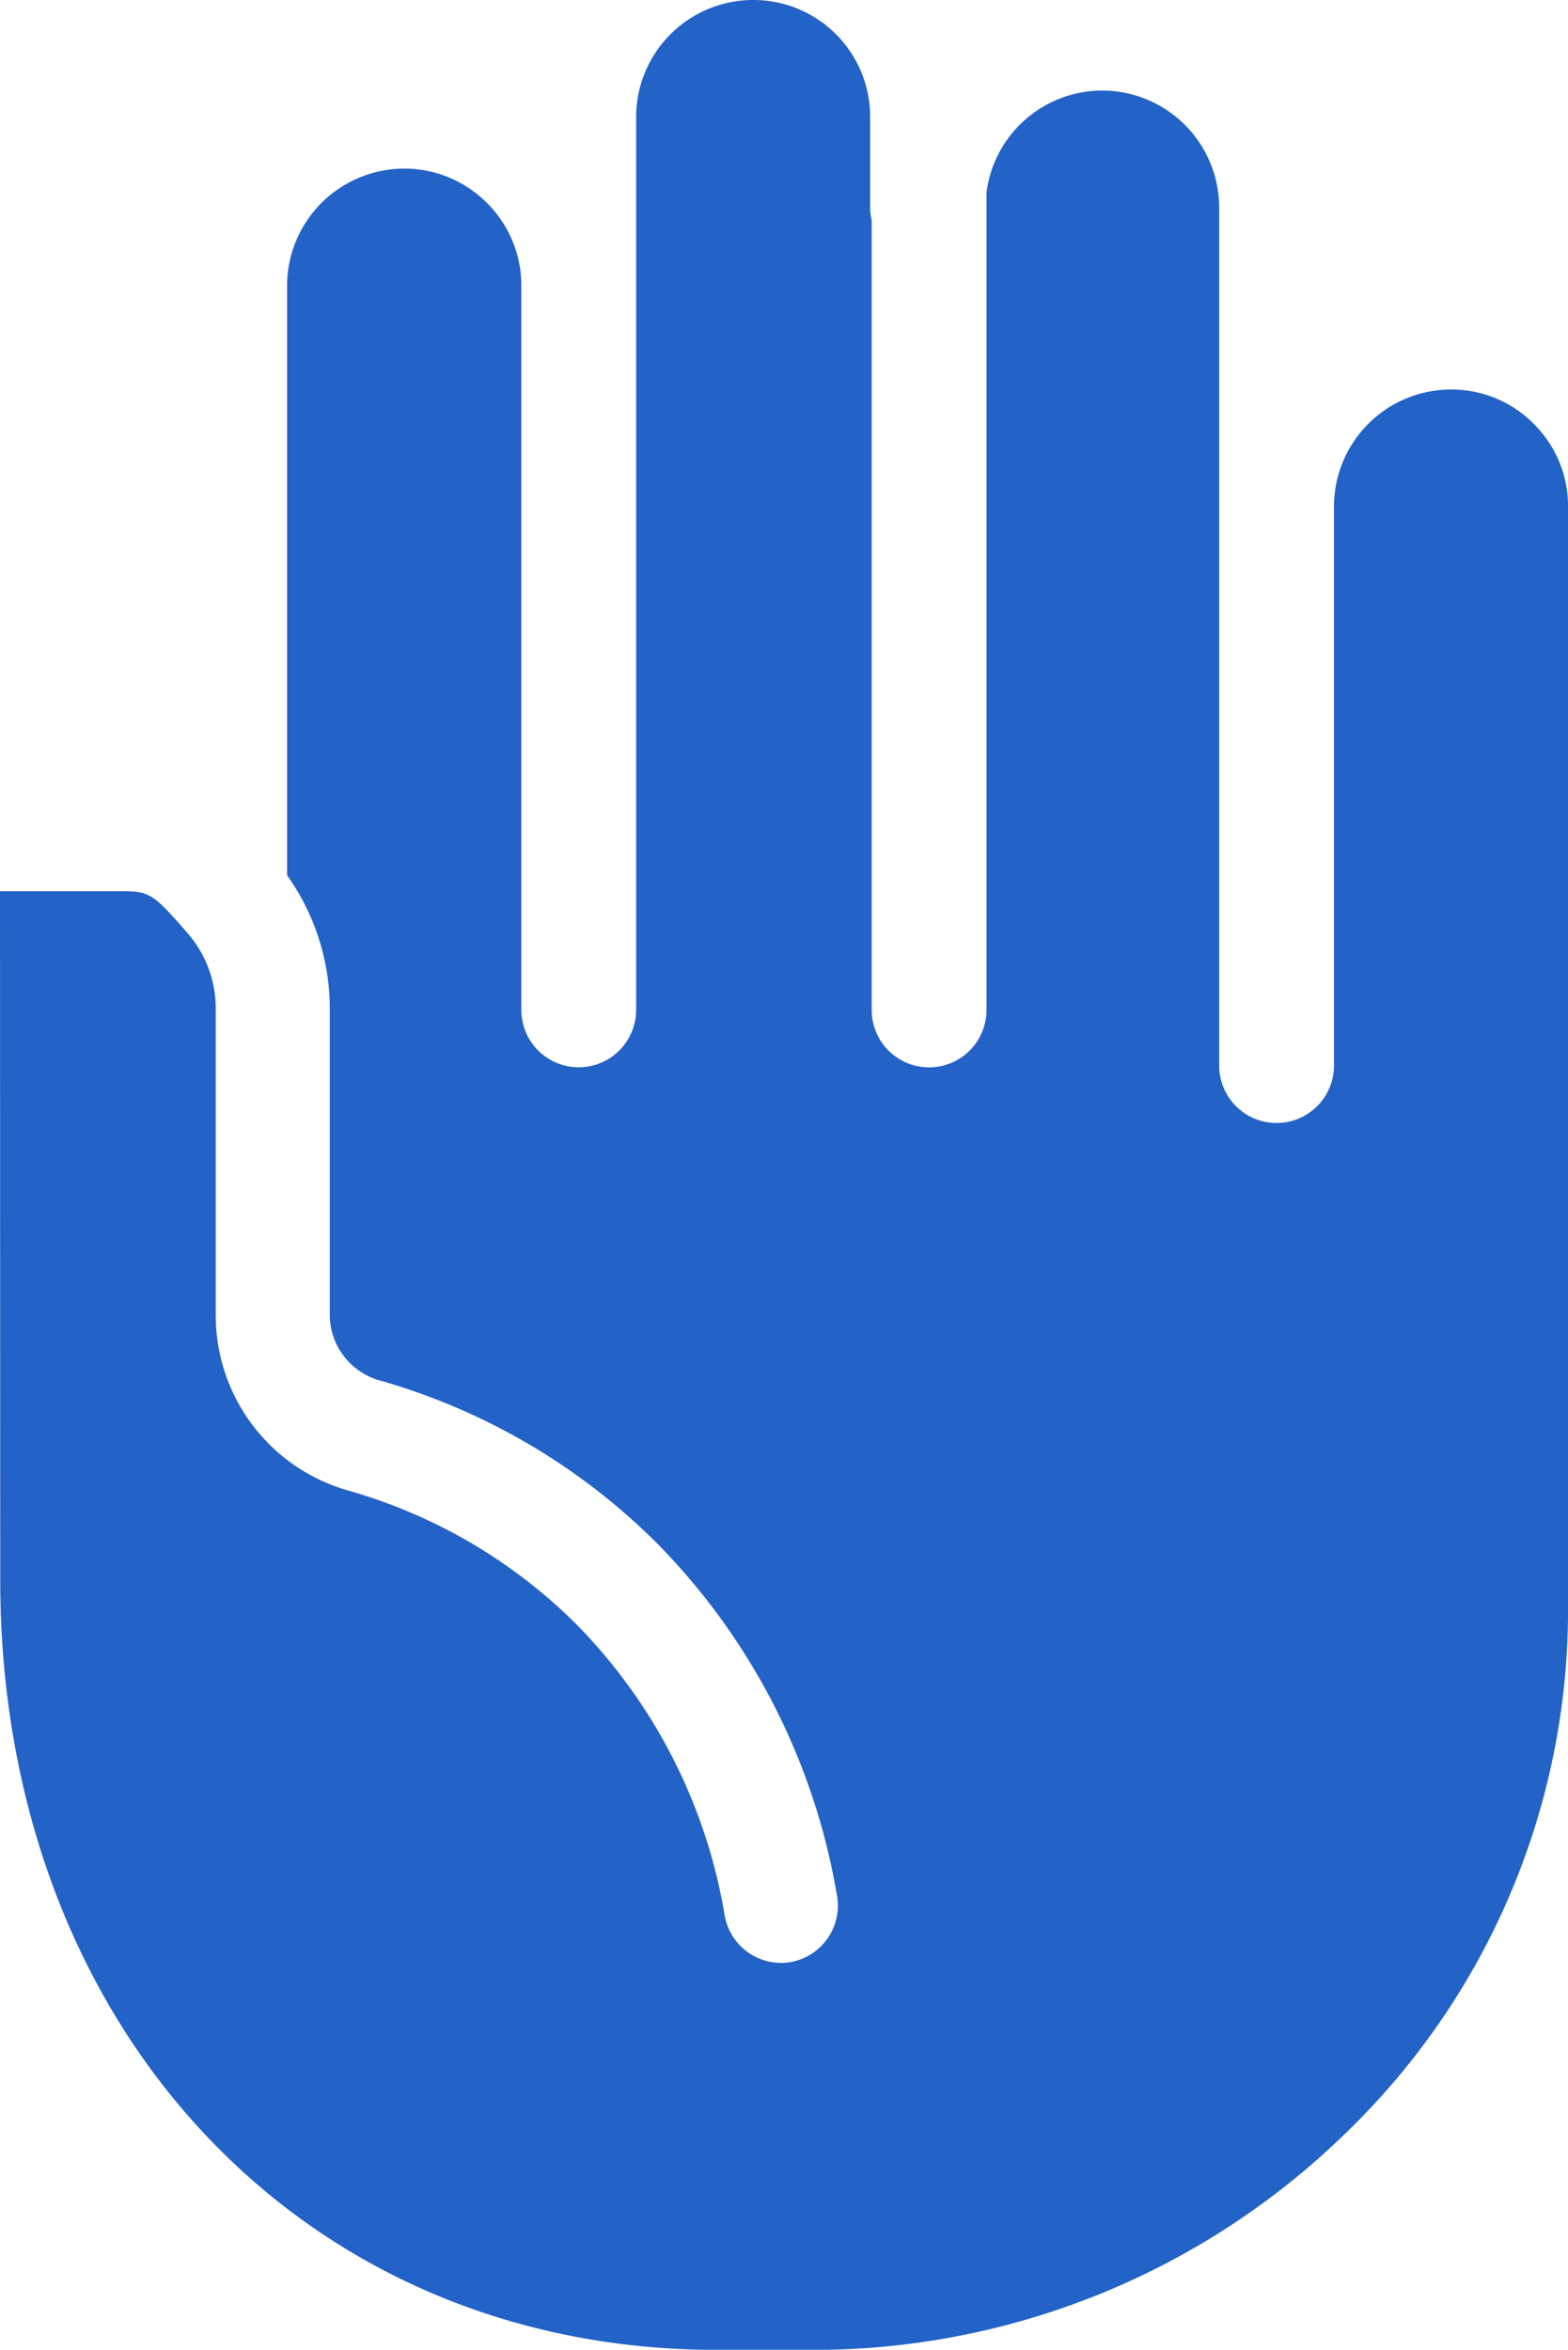 <svg xmlns="http://www.w3.org/2000/svg" width="62.822" height="94.147" viewBox="0 0 62.822 94.147">
  <path id="Path_2038" data-name="Path 2038" d="M-486.81-71.309a4.693,4.693,0,0,0-4.687,4.688v22.4a2.3,2.3,0,0,1-2.3,2.3,2.3,2.3,0,0,1-2.3-2.3V-78.6a4.693,4.693,0,0,0-4.688-4.688,4.681,4.681,0,0,0-4.634,4.084V-46.45a2.3,2.3,0,0,1-2.3,2.3,2.3,2.3,0,0,1-2.3-2.3V-78.086a2.306,2.306,0,0,1-.061-.51v-3.632a4.685,4.685,0,0,0-1.375-3.322,4.675,4.675,0,0,0-3.313-1.367,4.694,4.694,0,0,0-4.688,4.688v35.776a2.3,2.3,0,0,1-2.3,2.3,2.3,2.3,0,0,1-2.3-2.3v-29s0-.008,0-.012a4.652,4.652,0,0,0-1.371-3.312,4.657,4.657,0,0,0-3.314-1.383,4.7,4.7,0,0,0-4.7,4.7v23.614a9.217,9.217,0,0,1,1.711,5.331v12.3a2.739,2.739,0,0,0,2.024,2.616,25.639,25.639,0,0,1,11.055,6.487,26.332,26.332,0,0,1,7.245,14.165A2.3,2.3,0,0,1-513.269-8.3a2.288,2.288,0,0,1-.381.032,2.3,2.3,0,0,1-2.262-1.919,21.7,21.7,0,0,0-5.959-11.669,21.1,21.1,0,0,0-9.1-5.332,7.3,7.3,0,0,1-5.329-7.023v-12.3a4.574,4.574,0,0,0-1.148-3.039l-.07-.081c-1.224-1.4-1.421-1.576-2.467-1.576h-4.958l.01,27.6c0,17.873,12.083,30.845,28.731,30.845h3.7A30.522,30.522,0,0,0-491-1.476a29.118,29.118,0,0,0,8.881-20.963V-66.621a4.641,4.641,0,0,0-1.373-3.312A4.635,4.635,0,0,0-486.81-71.309Z" transform="translate(544.943 86.916)" fill="#2362c7"/>
</svg>
